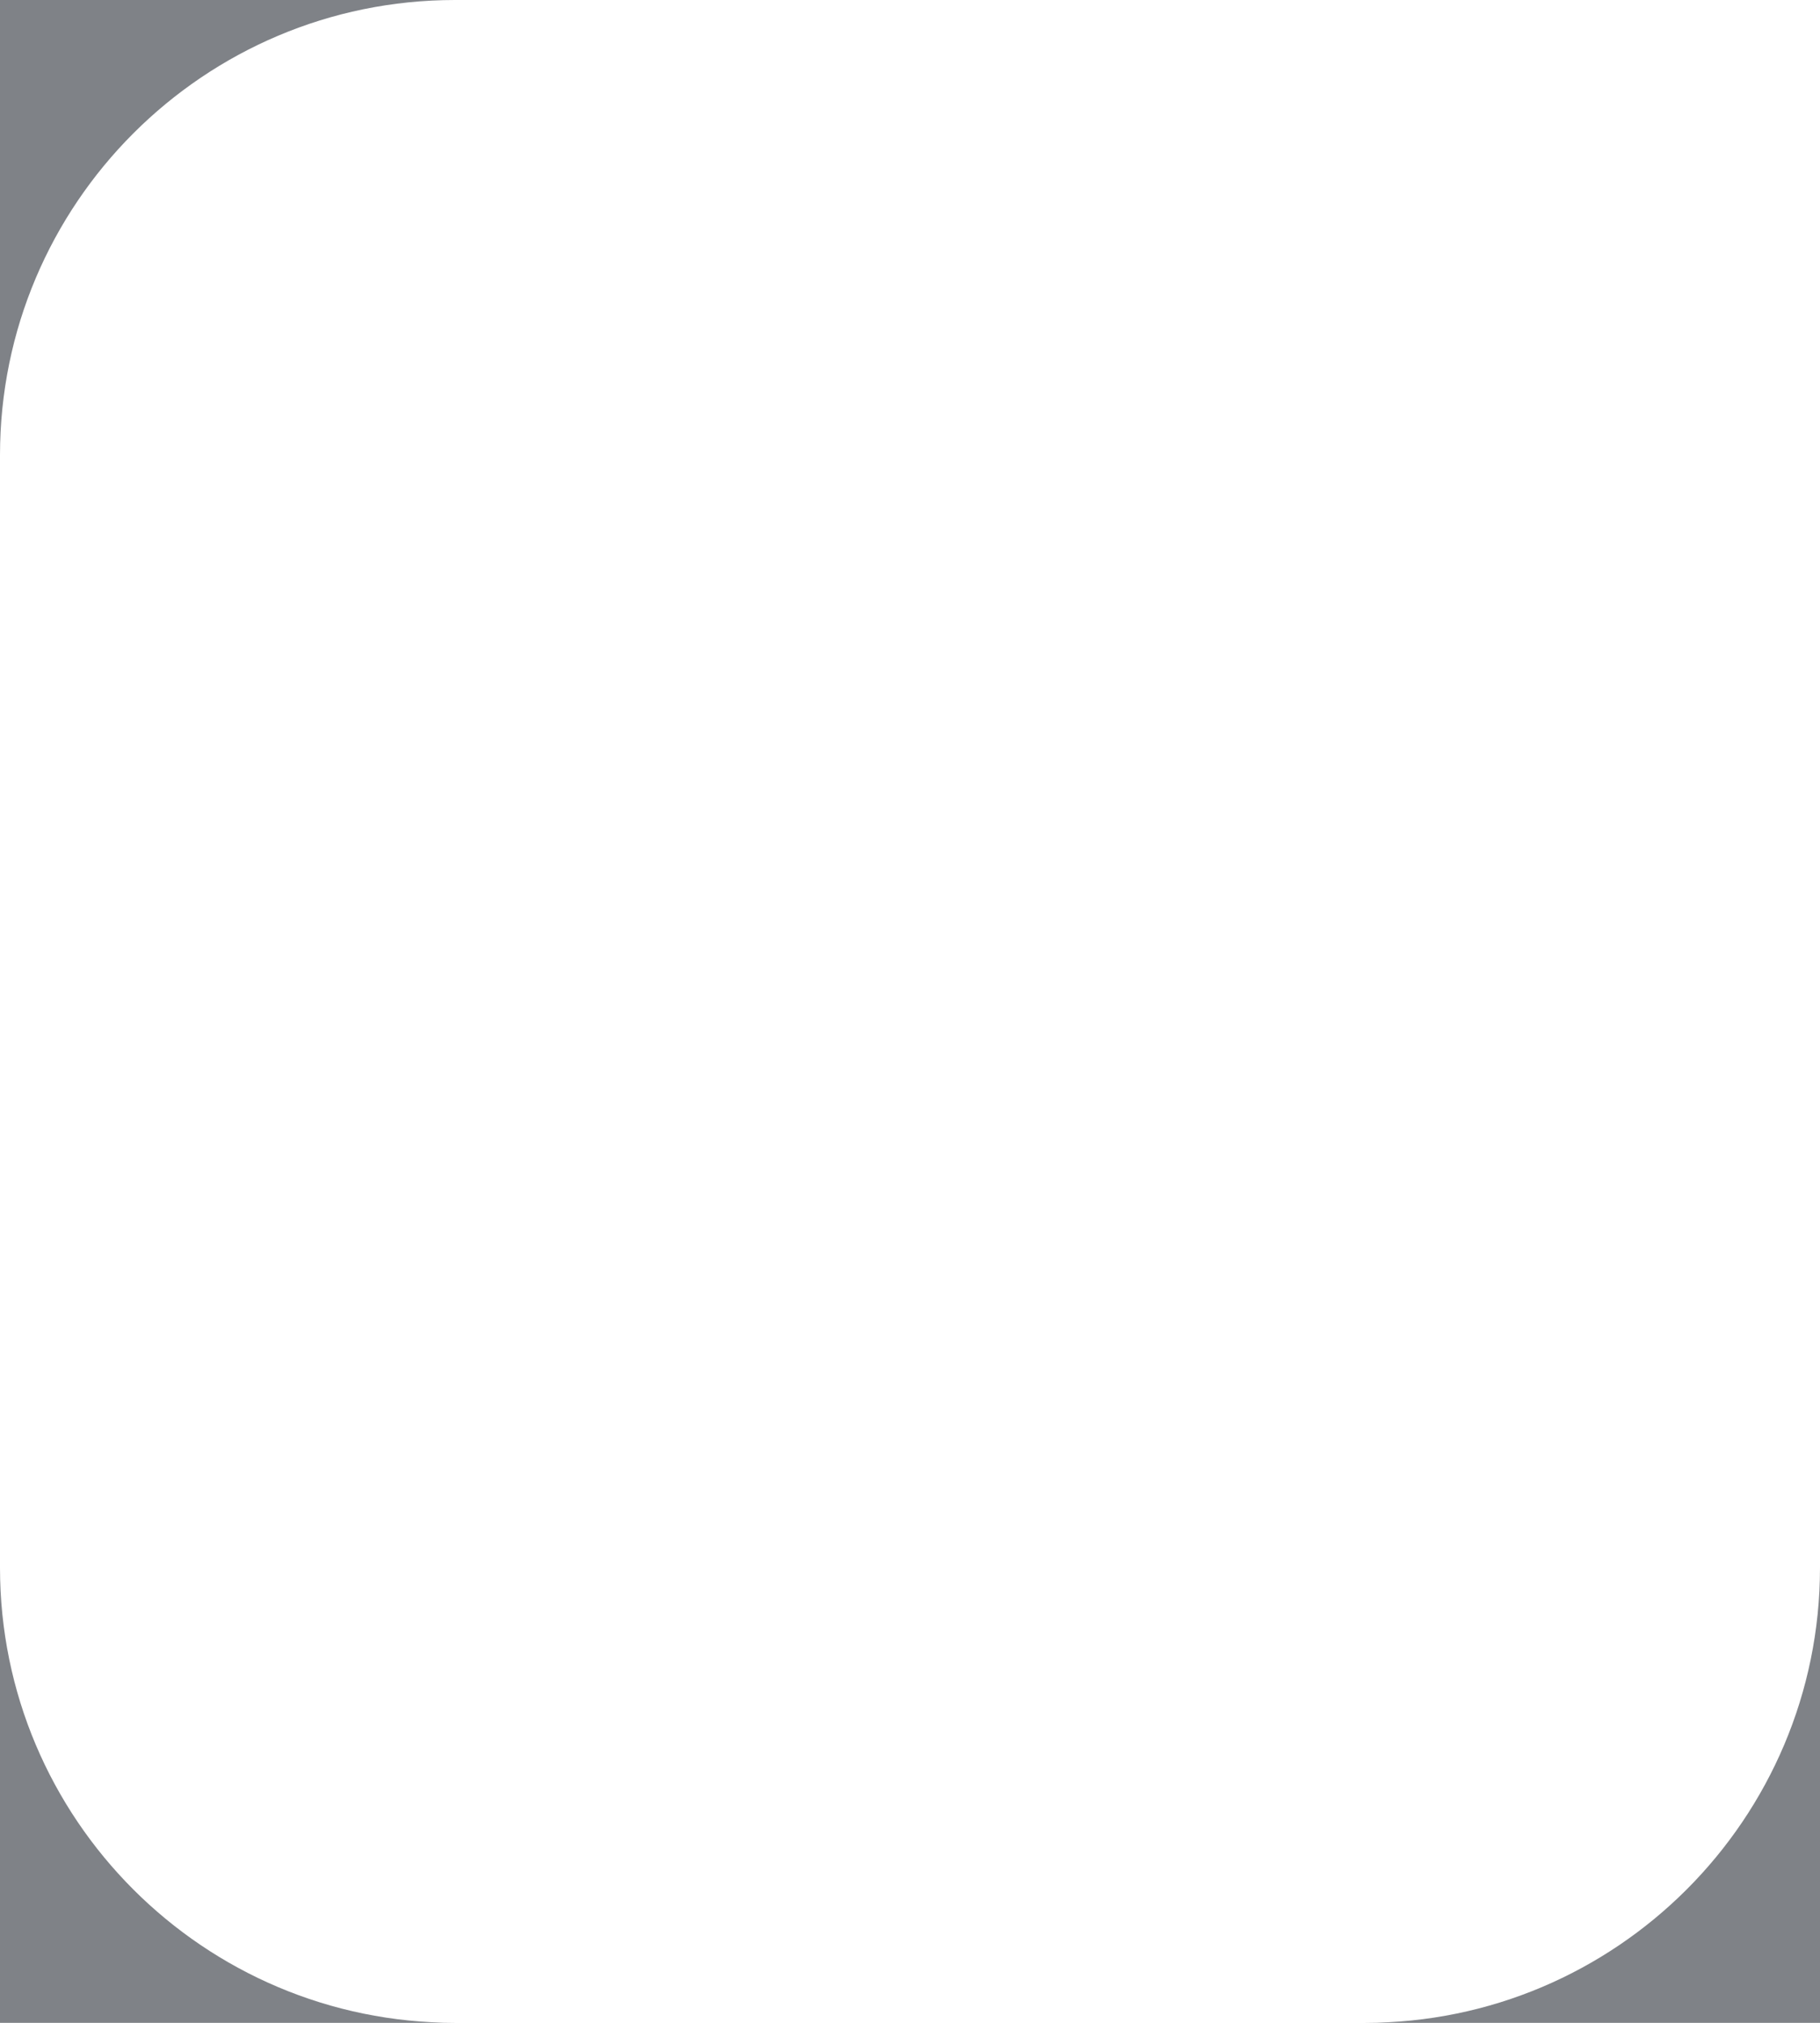 <?xml version="1.0" encoding="UTF-8" standalone="no"?>
<!DOCTYPE svg PUBLIC "-//W3C//DTD SVG 1.1//EN" "http://www.w3.org/Graphics/SVG/1.1/DTD/svg11.dtd">
<svg width="100%" height="100%" viewBox="0 0 36 40" version="1.1" xmlns="http://www.w3.org/2000/svg" xmlns:xlink="http://www.w3.org/1999/xlink" xml:space="preserve" xmlns:serif="http://www.serif.com/" style="fill-rule:evenodd;clip-rule:evenodd;stroke-linejoin:round;stroke-miterlimit:1.414;">
    <g id="Layer1">
        <g transform="matrix(1,0,0,1,-71.814,-436.043)">
            <path d="M71.814,467.043C71.814,472.01 75.846,476.043 80.814,476.043L71.814,476.043L71.814,467.043Z" style="fill:rgb(59,63,71);fill-opacity:0.65;"/>
        </g>
        <g transform="matrix(1,0,0,1,-71.814,-436.043)">
            <path d="M107.814,476.043L98.814,476.043C103.781,476.043 107.813,472.011 107.814,467.043L107.814,476.043Z" style="fill:rgb(59,63,71);fill-opacity:0.65;"/>
        </g>
        <g transform="matrix(1,0,0,1,-71.814,-436.043)">
            <path d="M71.814,436.043L80.814,436.043C75.846,436.043 71.814,440.076 71.814,445.043L71.814,436.043Z" style="fill:rgb(59,63,71);fill-opacity:0.65;"/>
        </g>
    </g>
</svg>
